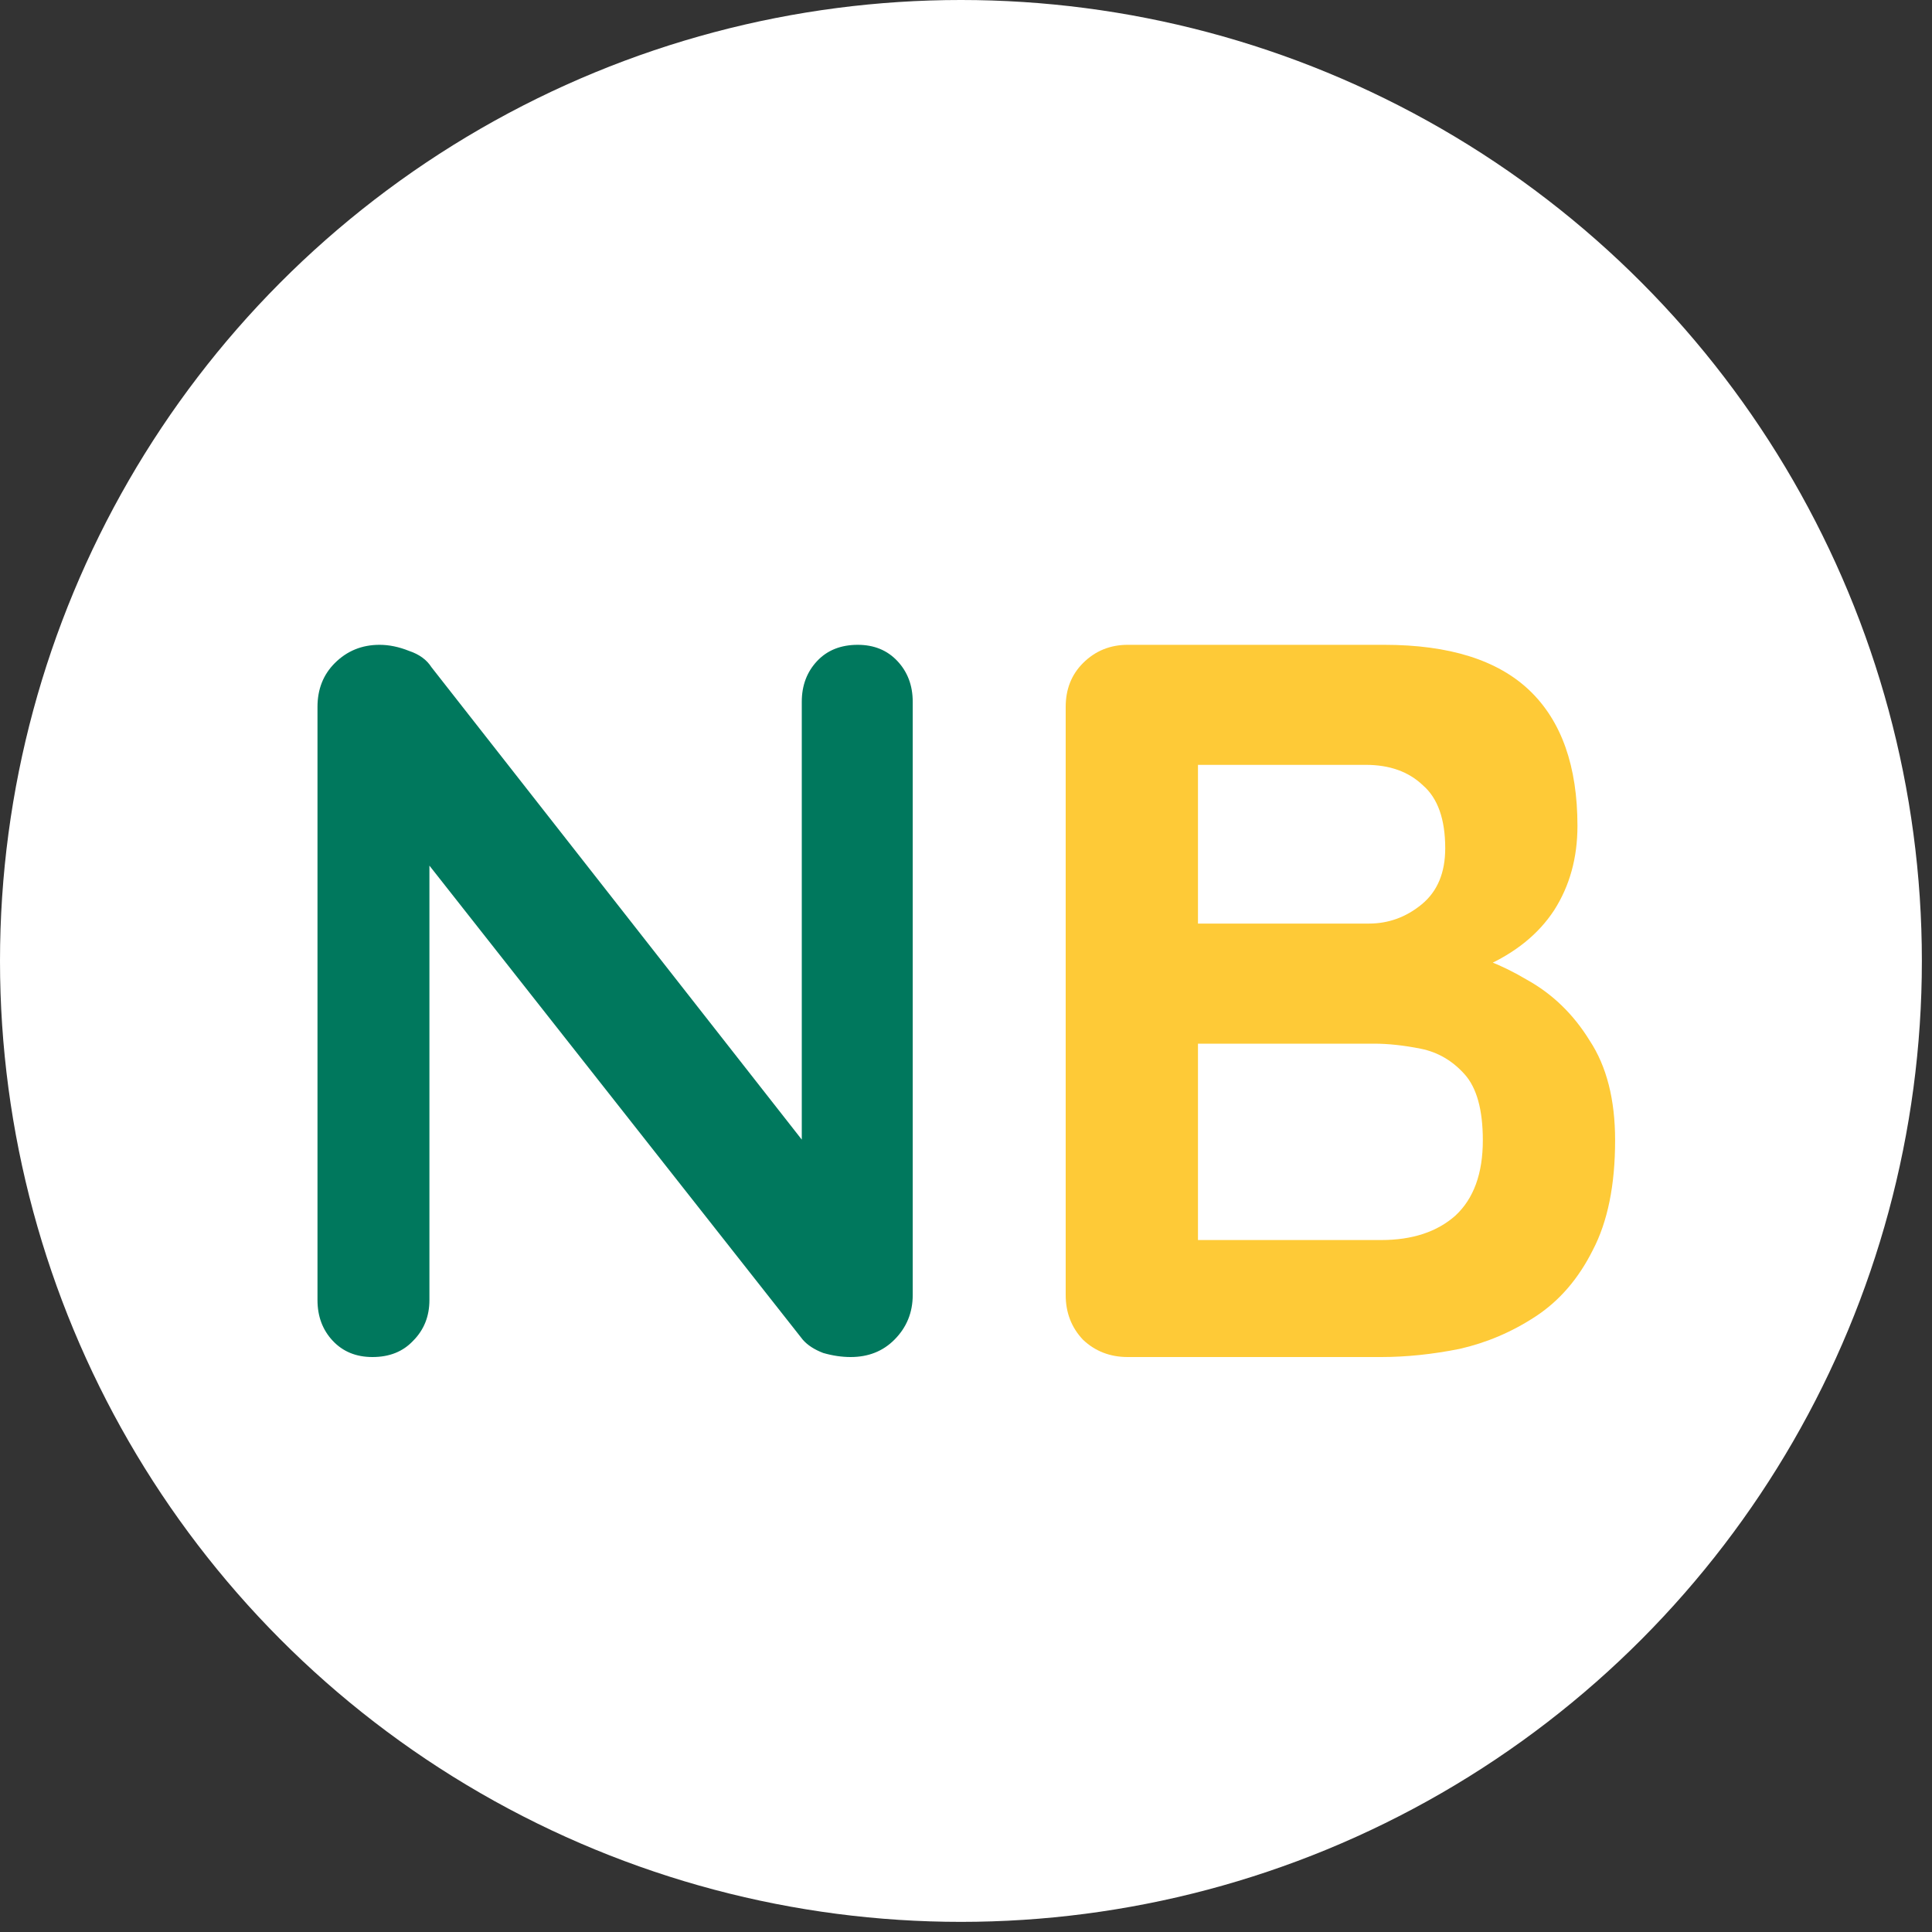 <svg width="45" height="45" viewBox="0 0 45 45" fill="none" xmlns="http://www.w3.org/2000/svg">
<rect x="0" y="0" width="45" height="45" fill="#333333" stroke="none"/>
<circle cx="22.382" cy="22.382" r="22.382" fill="white"/>
<path d="M19.979 15.019C20.358 15.019 20.666 15.145 20.903 15.398C21.14 15.651 21.259 15.967 21.259 16.346V30.163C21.259 30.573 21.116 30.921 20.832 31.205C20.564 31.474 20.224 31.608 19.813 31.608C19.608 31.608 19.394 31.577 19.173 31.513C18.968 31.434 18.81 31.332 18.699 31.205L9.386 19.38L10.002 19V30.281C10.002 30.66 9.875 30.976 9.623 31.229C9.386 31.482 9.07 31.608 8.675 31.608C8.295 31.608 7.987 31.482 7.75 31.229C7.513 30.976 7.395 30.66 7.395 30.281V16.465C7.395 16.054 7.529 15.714 7.798 15.445C8.082 15.161 8.43 15.019 8.84 15.019C9.062 15.019 9.291 15.066 9.528 15.161C9.765 15.24 9.939 15.367 10.049 15.54L19.078 27.058L18.675 27.342V16.346C18.675 15.967 18.794 15.651 19.031 15.398C19.268 15.145 19.584 15.019 19.979 15.019Z" fill="#00785D"/>
<path d="M32.24 15.019C33.756 15.019 34.886 15.374 35.629 16.085C36.371 16.796 36.742 17.847 36.742 19.237C36.742 19.98 36.561 20.636 36.197 21.204C35.834 21.757 35.297 22.192 34.586 22.508C33.875 22.808 32.998 22.958 31.955 22.958L32.05 21.892C32.54 21.892 33.101 21.963 33.733 22.105C34.365 22.231 34.973 22.468 35.557 22.816C36.158 23.148 36.648 23.622 37.027 24.238C37.422 24.838 37.619 25.612 37.619 26.56C37.619 27.603 37.446 28.456 37.098 29.12C36.766 29.783 36.324 30.297 35.771 30.66C35.218 31.024 34.625 31.276 33.993 31.419C33.361 31.545 32.753 31.608 32.169 31.608H26.267C25.857 31.608 25.509 31.474 25.225 31.205C24.956 30.921 24.822 30.573 24.822 30.163V16.465C24.822 16.054 24.956 15.714 25.225 15.445C25.509 15.161 25.857 15.019 26.267 15.019H32.24ZM31.813 17.815H27.595L27.903 17.436V21.726L27.618 21.512H31.884C32.342 21.512 32.753 21.362 33.117 21.062C33.48 20.762 33.662 20.328 33.662 19.759C33.662 19.079 33.488 18.59 33.14 18.289C32.808 17.973 32.366 17.815 31.813 17.815ZM32.003 24.309H27.689L27.903 24.119V29.12L27.666 28.883H32.169C32.895 28.883 33.472 28.693 33.899 28.314C34.325 27.919 34.538 27.334 34.538 26.56C34.538 25.849 34.396 25.336 34.112 25.02C33.828 24.704 33.488 24.506 33.093 24.427C32.698 24.348 32.334 24.309 32.003 24.309Z" fill="#FECA37"/>
</svg>
